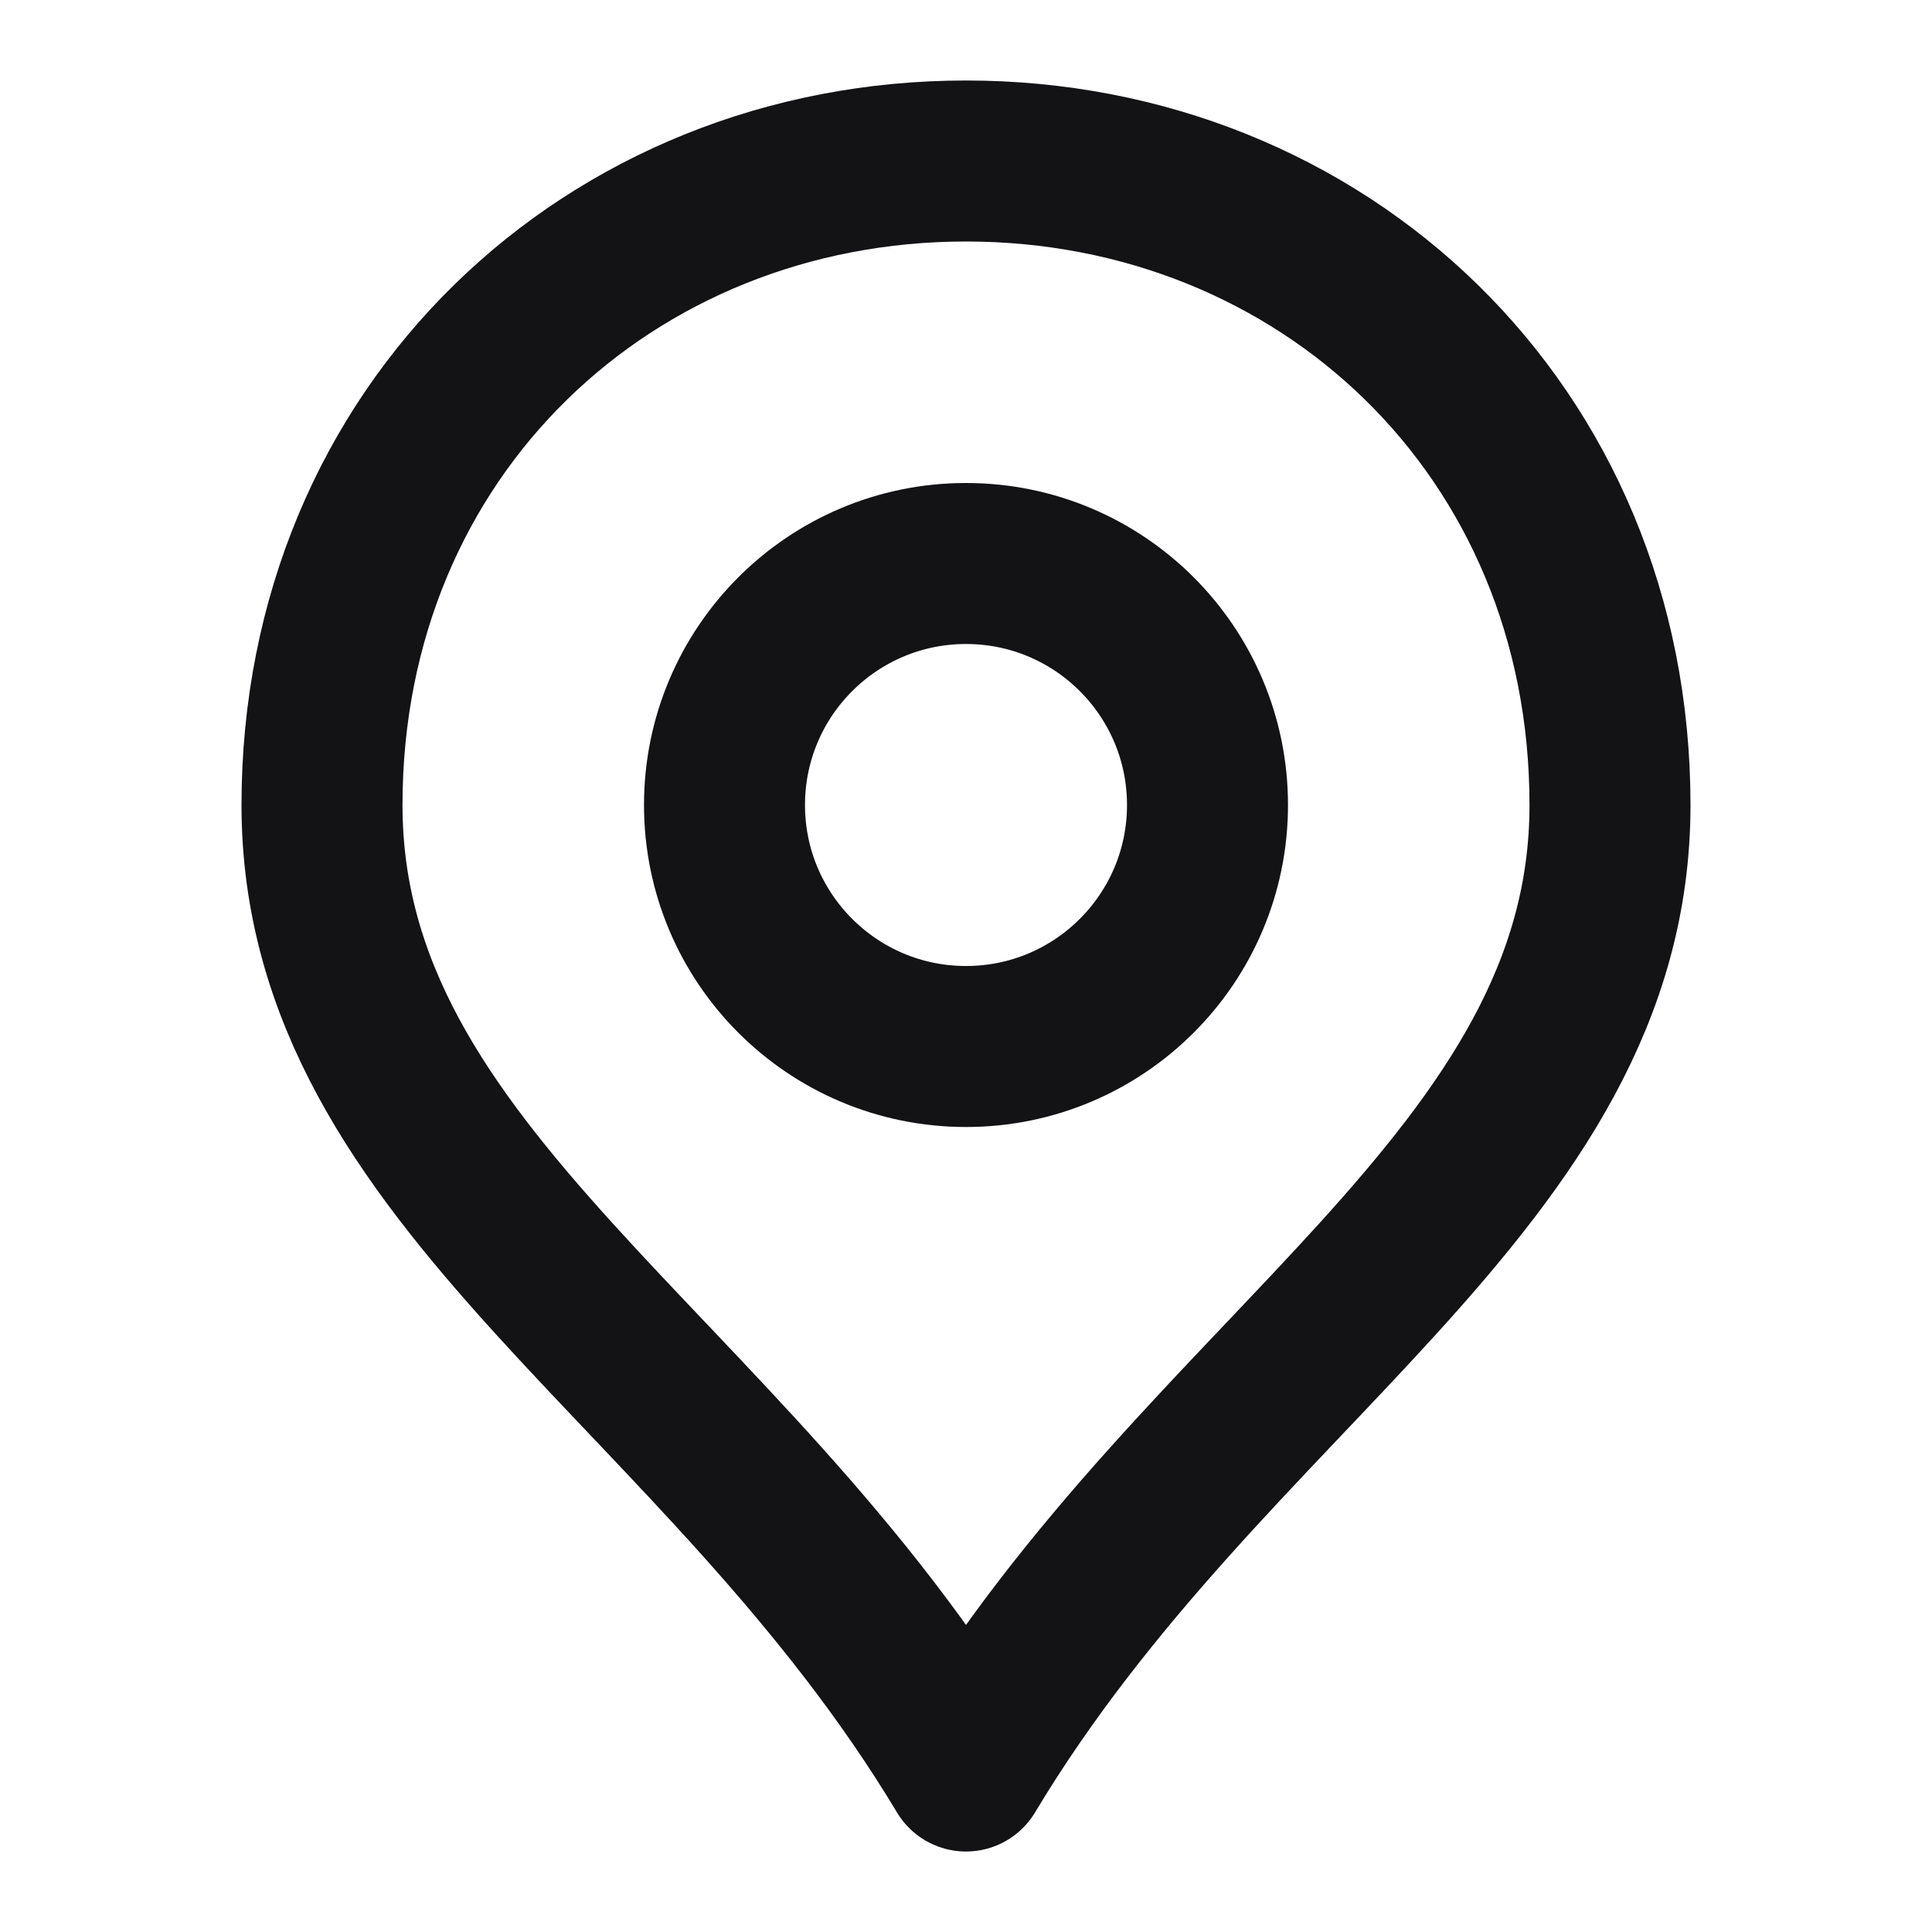 <svg width="24" height="24" viewBox="0 0 24 24" fill="none" xmlns="http://www.w3.org/2000/svg">
<path d="M20 10C20 14.664 15 17 12 22C9 17 4 14.664 4 10C4 5.336 7.582 2 12 2C16.418 2 20 5.336 20 10Z" stroke="#131316" stroke-width="2" stroke-linecap="round" stroke-linejoin="round"/>
<path d="M9 10C9 11.657 10.343 13 12 13C13.657 13 15 11.657 15 10C15 8.343 13.657 7 12 7C10.343 7 9 8.343 9 10Z" stroke="#131316" stroke-width="2" stroke-linecap="round" stroke-linejoin="round"/>
</svg>
